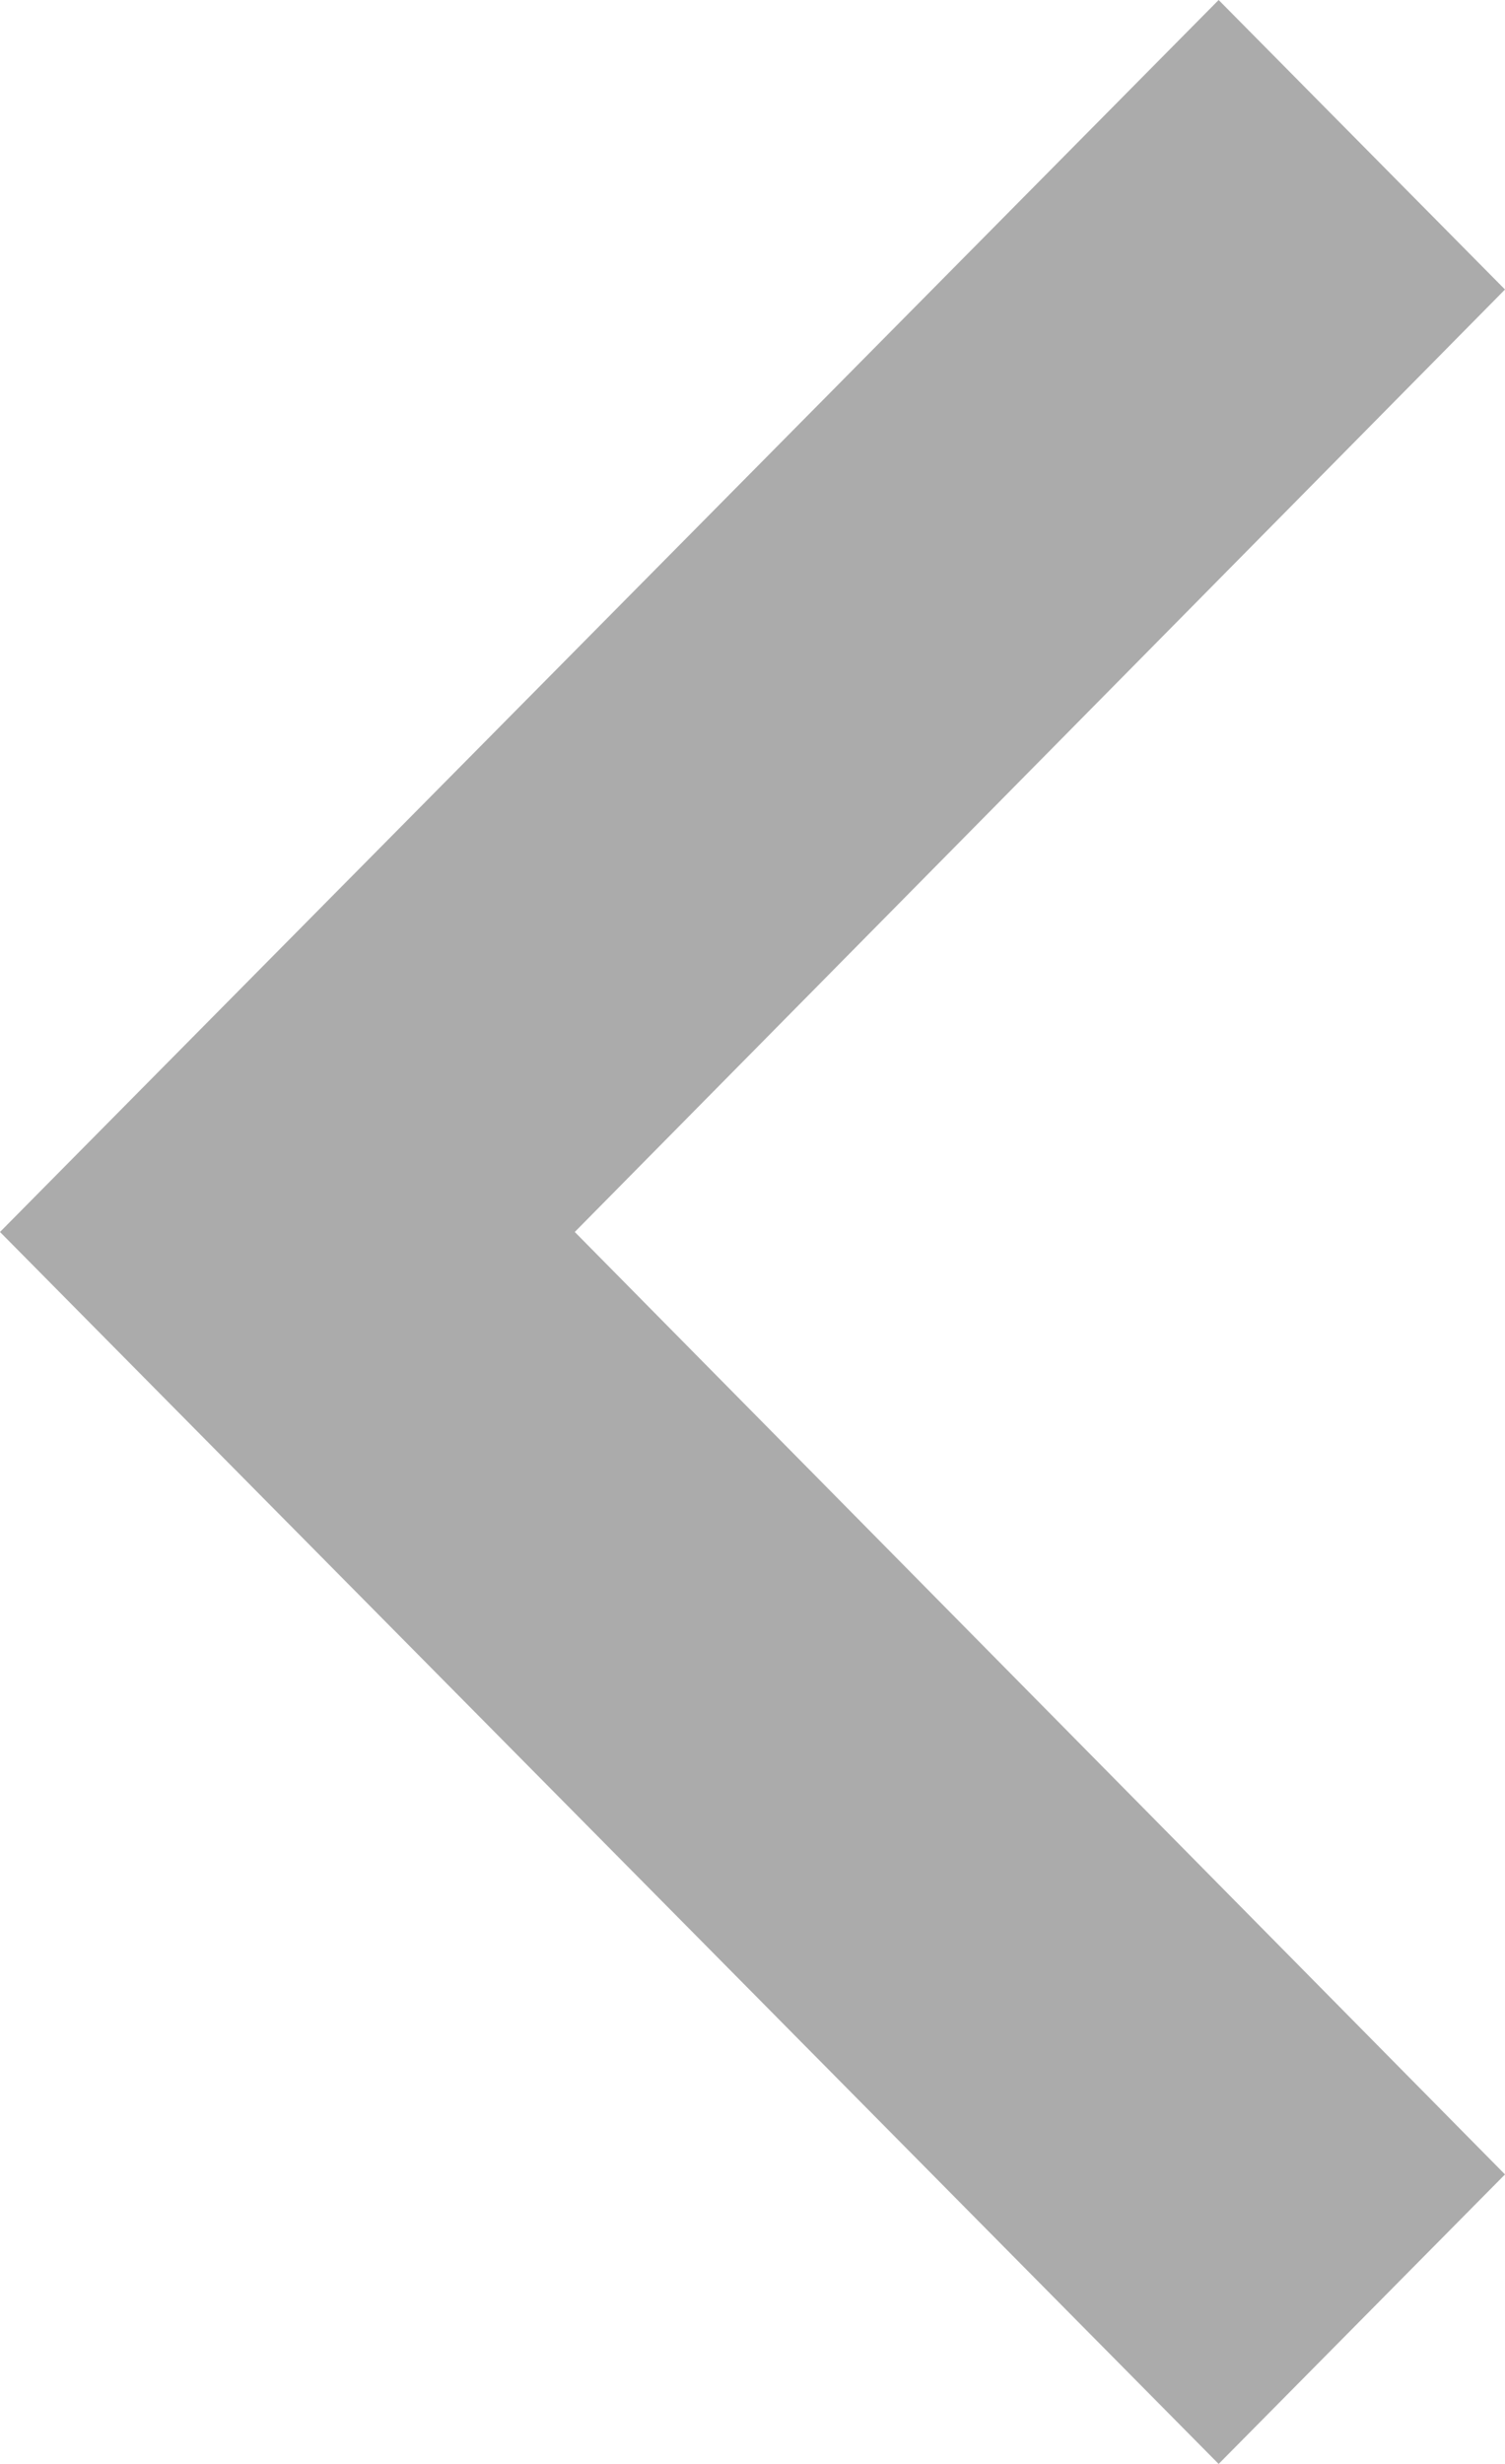 <svg width="11" height="18" viewBox="0 0 11 18" fill="none" xmlns="http://www.w3.org/2000/svg">
<path fill-rule="evenodd" clip-rule="evenodd" d="M8.907 0L11 2.115L4.201 9L11 15.885L8.907 18L0 9L8.907 0Z" fill="#ABABAB"/>
</svg>
